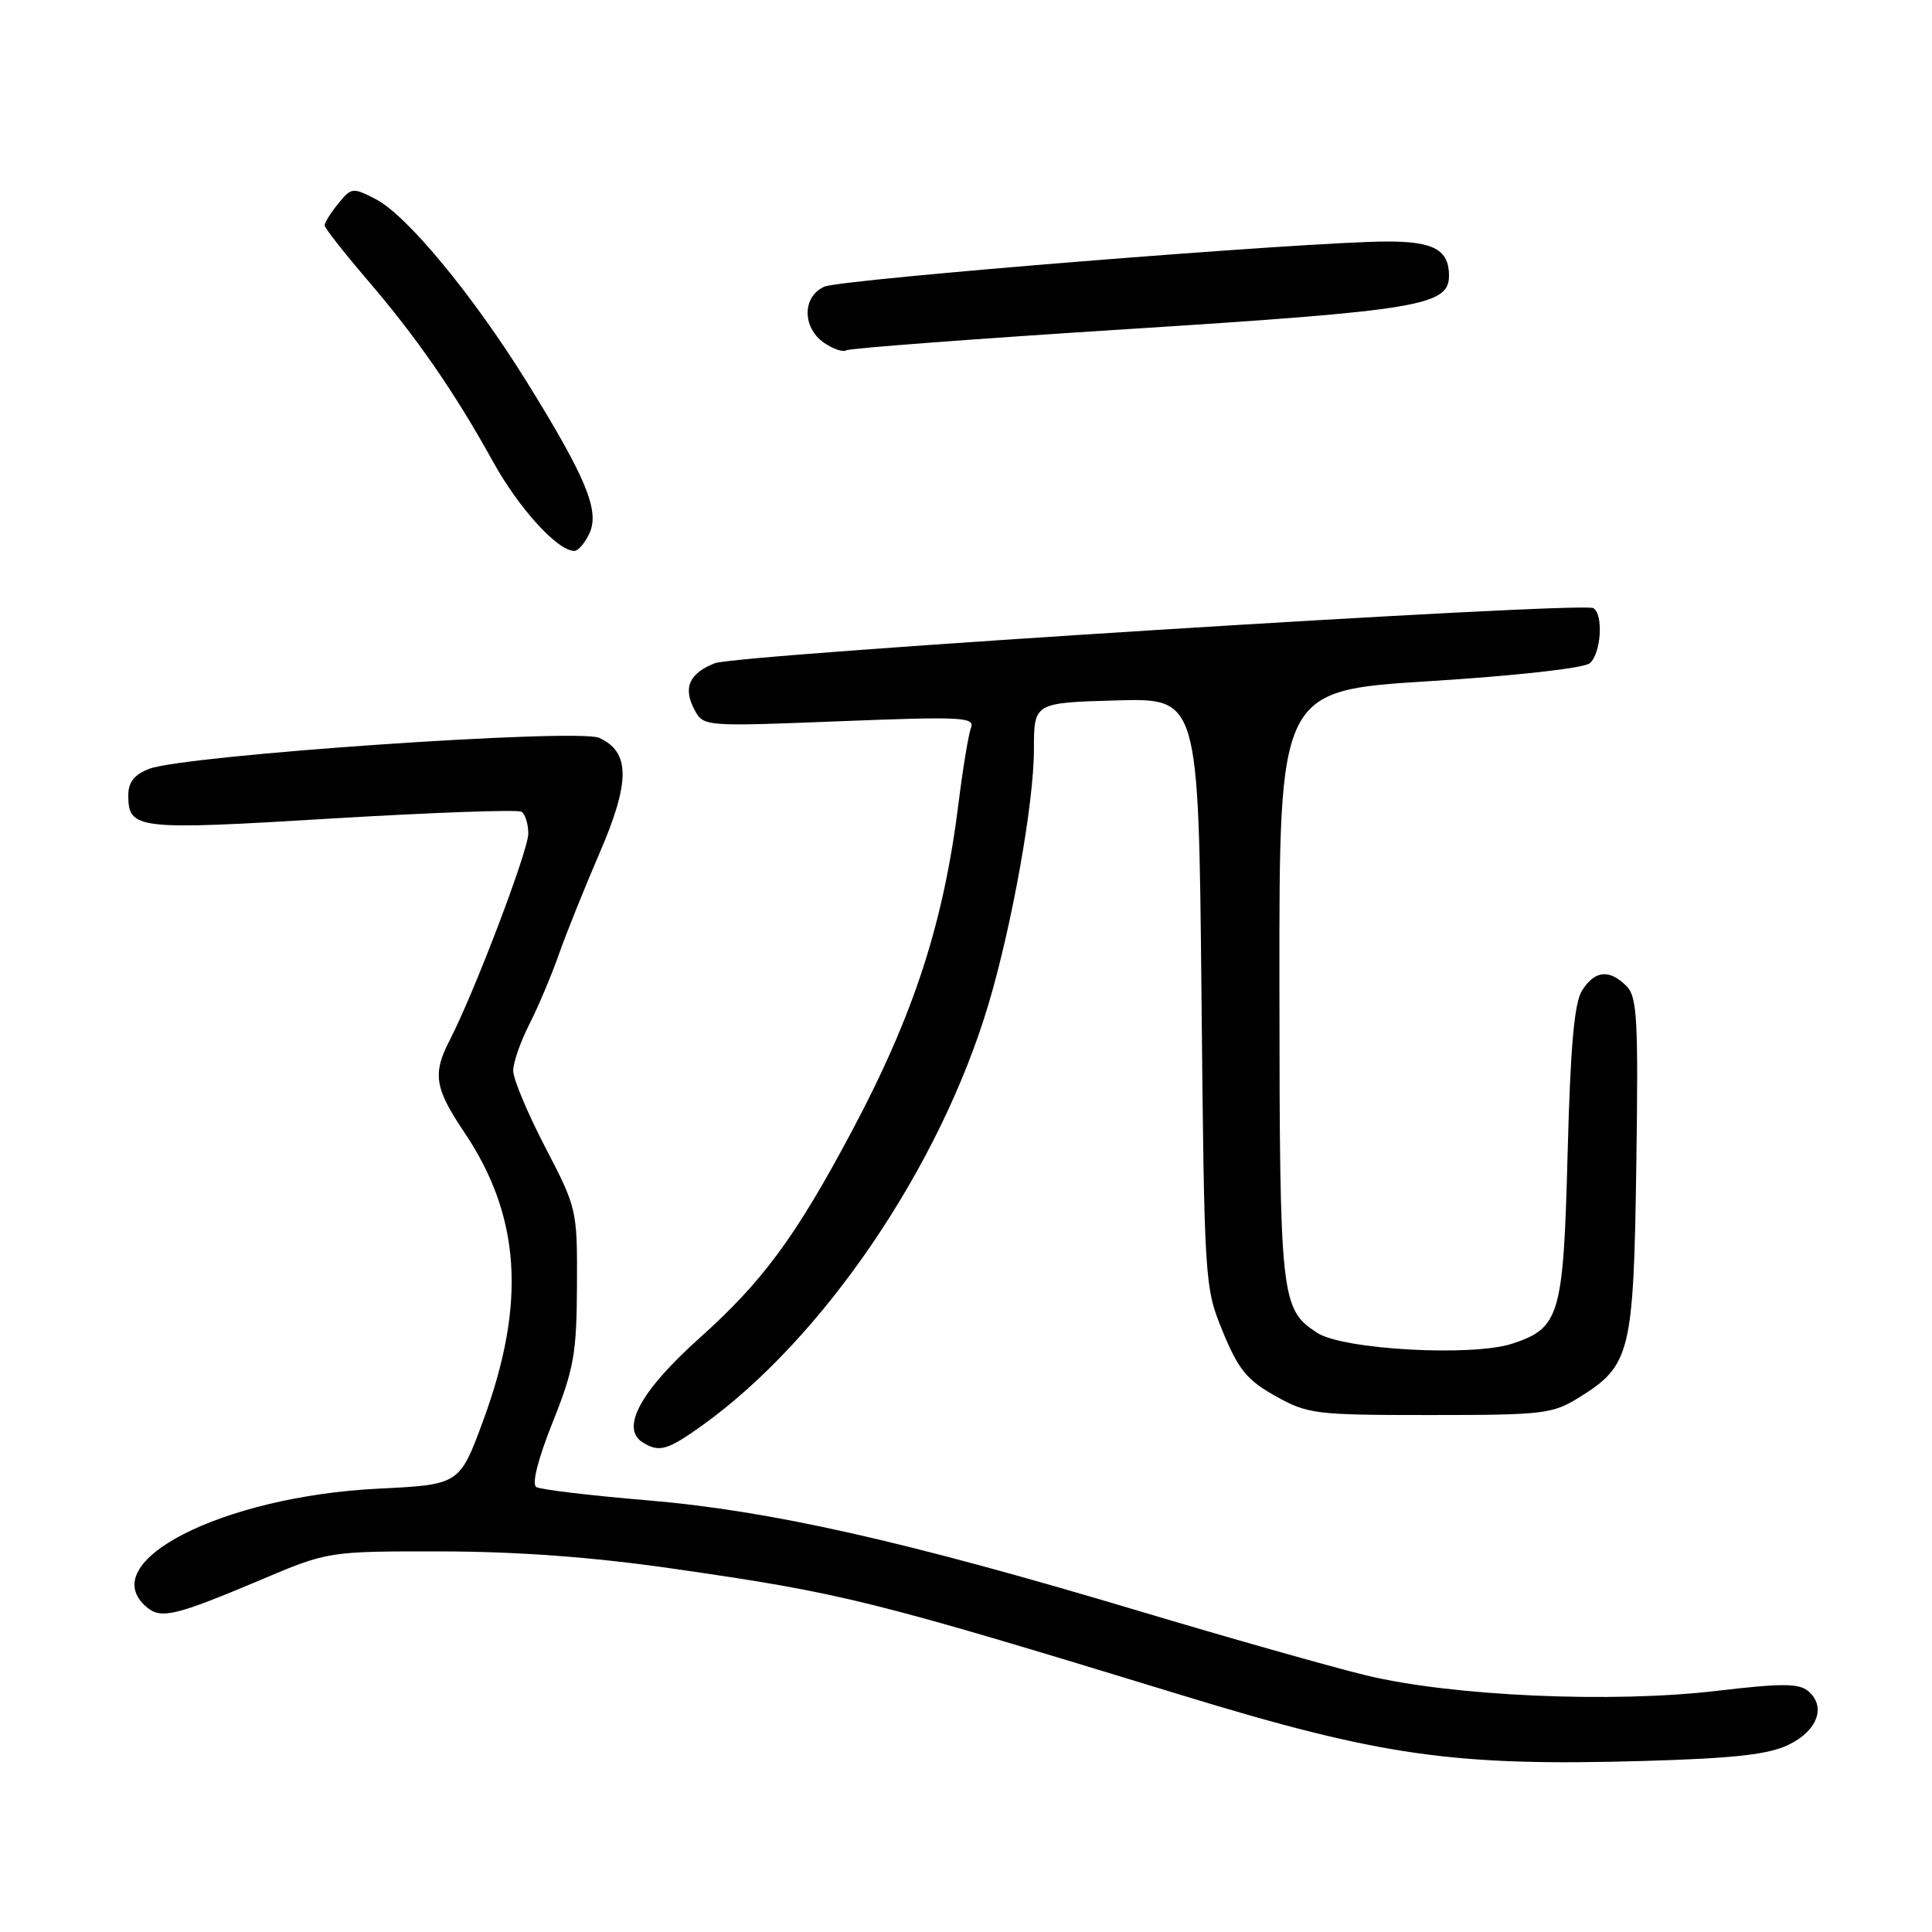 <?xml version="1.0" encoding="UTF-8" standalone="no"?>
<!DOCTYPE svg PUBLIC "-//W3C//DTD SVG 1.1//EN" "http://www.w3.org/Graphics/SVG/1.1/DTD/svg11.dtd" >
<svg xmlns="http://www.w3.org/2000/svg" xmlns:xlink="http://www.w3.org/1999/xlink" version="1.1" viewBox="0 0 256 256">
 <g >
 <path fill="currentColor"
d=" M 237.00 231.19 C 240.85 229.33 242.02 226.09 239.57 224.06 C 238.35 223.04 235.99 223.04 227.47 224.05 C 213.62 225.69 192.36 224.75 181.00 221.99 C 176.32 220.85 162.69 216.99 150.70 213.40 C 119.87 204.18 102.02 200.16 85.78 198.80 C 78.24 198.17 71.61 197.38 71.06 197.04 C 70.44 196.65 71.28 193.35 73.23 188.46 C 76.05 181.40 76.41 179.35 76.45 170.35 C 76.50 160.31 76.45 160.10 72.25 152.02 C 69.91 147.52 68.00 142.96 68.00 141.88 C 68.00 140.80 68.96 138.05 70.12 135.76 C 71.29 133.47 73.04 129.32 74.02 126.55 C 74.99 123.77 77.43 117.71 79.43 113.07 C 83.53 103.59 83.52 99.65 79.40 97.77 C 76.56 96.48 24.38 100.07 19.75 101.88 C 17.81 102.63 17.00 103.66 17.00 105.35 C 17.00 109.91 18.02 110.03 43.91 108.46 C 57.26 107.66 68.60 107.25 69.10 107.56 C 69.59 107.87 70.00 109.17 70.00 110.46 C 70.00 112.72 62.84 131.54 59.59 137.83 C 57.29 142.28 57.59 144.19 61.50 150.00 C 68.98 161.11 69.75 172.62 64.07 188.11 C 60.91 196.72 60.91 196.72 50.21 197.25 C 29.38 198.27 12.30 207.03 19.49 213.00 C 21.37 214.55 23.32 214.08 34.50 209.36 C 43.50 205.55 43.50 205.55 58.50 205.57 C 68.61 205.59 78.55 206.32 89.00 207.83 C 111.73 211.10 115.16 211.95 156.42 224.57 C 183.02 232.71 192.59 234.07 218.00 233.33 C 229.80 232.99 234.34 232.48 237.00 231.19 Z  M 93.10 188.84 C 109.11 177.34 124.57 154.57 130.98 133.06 C 134.12 122.52 137.00 106.38 137.00 99.31 C 137.00 93.12 137.00 93.12 147.91 92.81 C 158.81 92.50 158.81 92.50 159.20 131.50 C 159.58 170.23 159.60 170.54 162.04 176.48 C 164.10 181.48 165.24 182.88 169.00 184.98 C 173.29 187.38 174.26 187.50 189.50 187.50 C 204.55 187.50 205.72 187.36 209.27 185.15 C 216.05 180.94 216.46 179.26 216.82 154.39 C 217.10 134.96 216.94 132.08 215.50 130.64 C 213.24 128.38 211.31 128.59 209.63 131.25 C 208.60 132.90 208.09 138.62 207.72 152.76 C 207.16 174.35 206.69 175.96 200.39 178.04 C 195.08 179.79 177.93 178.84 174.52 176.60 C 169.70 173.45 169.56 172.12 169.53 130.50 C 169.50 91.50 169.50 91.50 189.39 90.26 C 200.85 89.54 209.85 88.54 210.64 87.89 C 212.15 86.63 212.50 81.43 211.13 80.58 C 209.68 79.69 97.71 86.71 94.72 87.88 C 91.31 89.22 90.47 91.15 92.03 94.06 C 93.22 96.27 93.31 96.28 111.24 95.57 C 127.45 94.93 129.21 95.02 128.66 96.44 C 128.33 97.31 127.59 101.78 127.02 106.36 C 125.03 122.35 121.11 134.41 112.86 149.92 C 105.43 163.87 101.07 169.80 92.69 177.30 C 84.90 184.27 82.19 189.24 85.14 191.11 C 87.33 192.50 88.45 192.18 93.10 188.84 Z  M 78.12 70.63 C 79.48 67.65 77.61 63.18 69.74 50.50 C 62.63 39.07 53.91 28.52 49.81 26.40 C 46.73 24.81 46.56 24.83 44.81 26.99 C 43.81 28.22 43.01 29.51 43.01 29.86 C 43.02 30.21 45.54 33.42 48.60 37.00 C 55.19 44.67 60.26 52.00 65.32 61.16 C 68.73 67.34 73.88 73.00 76.10 73.00 C 76.62 73.00 77.53 71.93 78.12 70.63 Z  M 149.71 43.59 C 188.06 41.15 192.00 40.49 192.00 36.54 C 192.00 33.11 189.99 32.00 183.83 32.00 C 173.60 32.00 111.58 36.98 109.25 37.98 C 106.31 39.25 106.26 43.37 109.16 45.40 C 110.35 46.23 111.69 46.69 112.13 46.42 C 112.57 46.15 129.48 44.87 149.71 43.59 Z "/>
</g>
</svg>